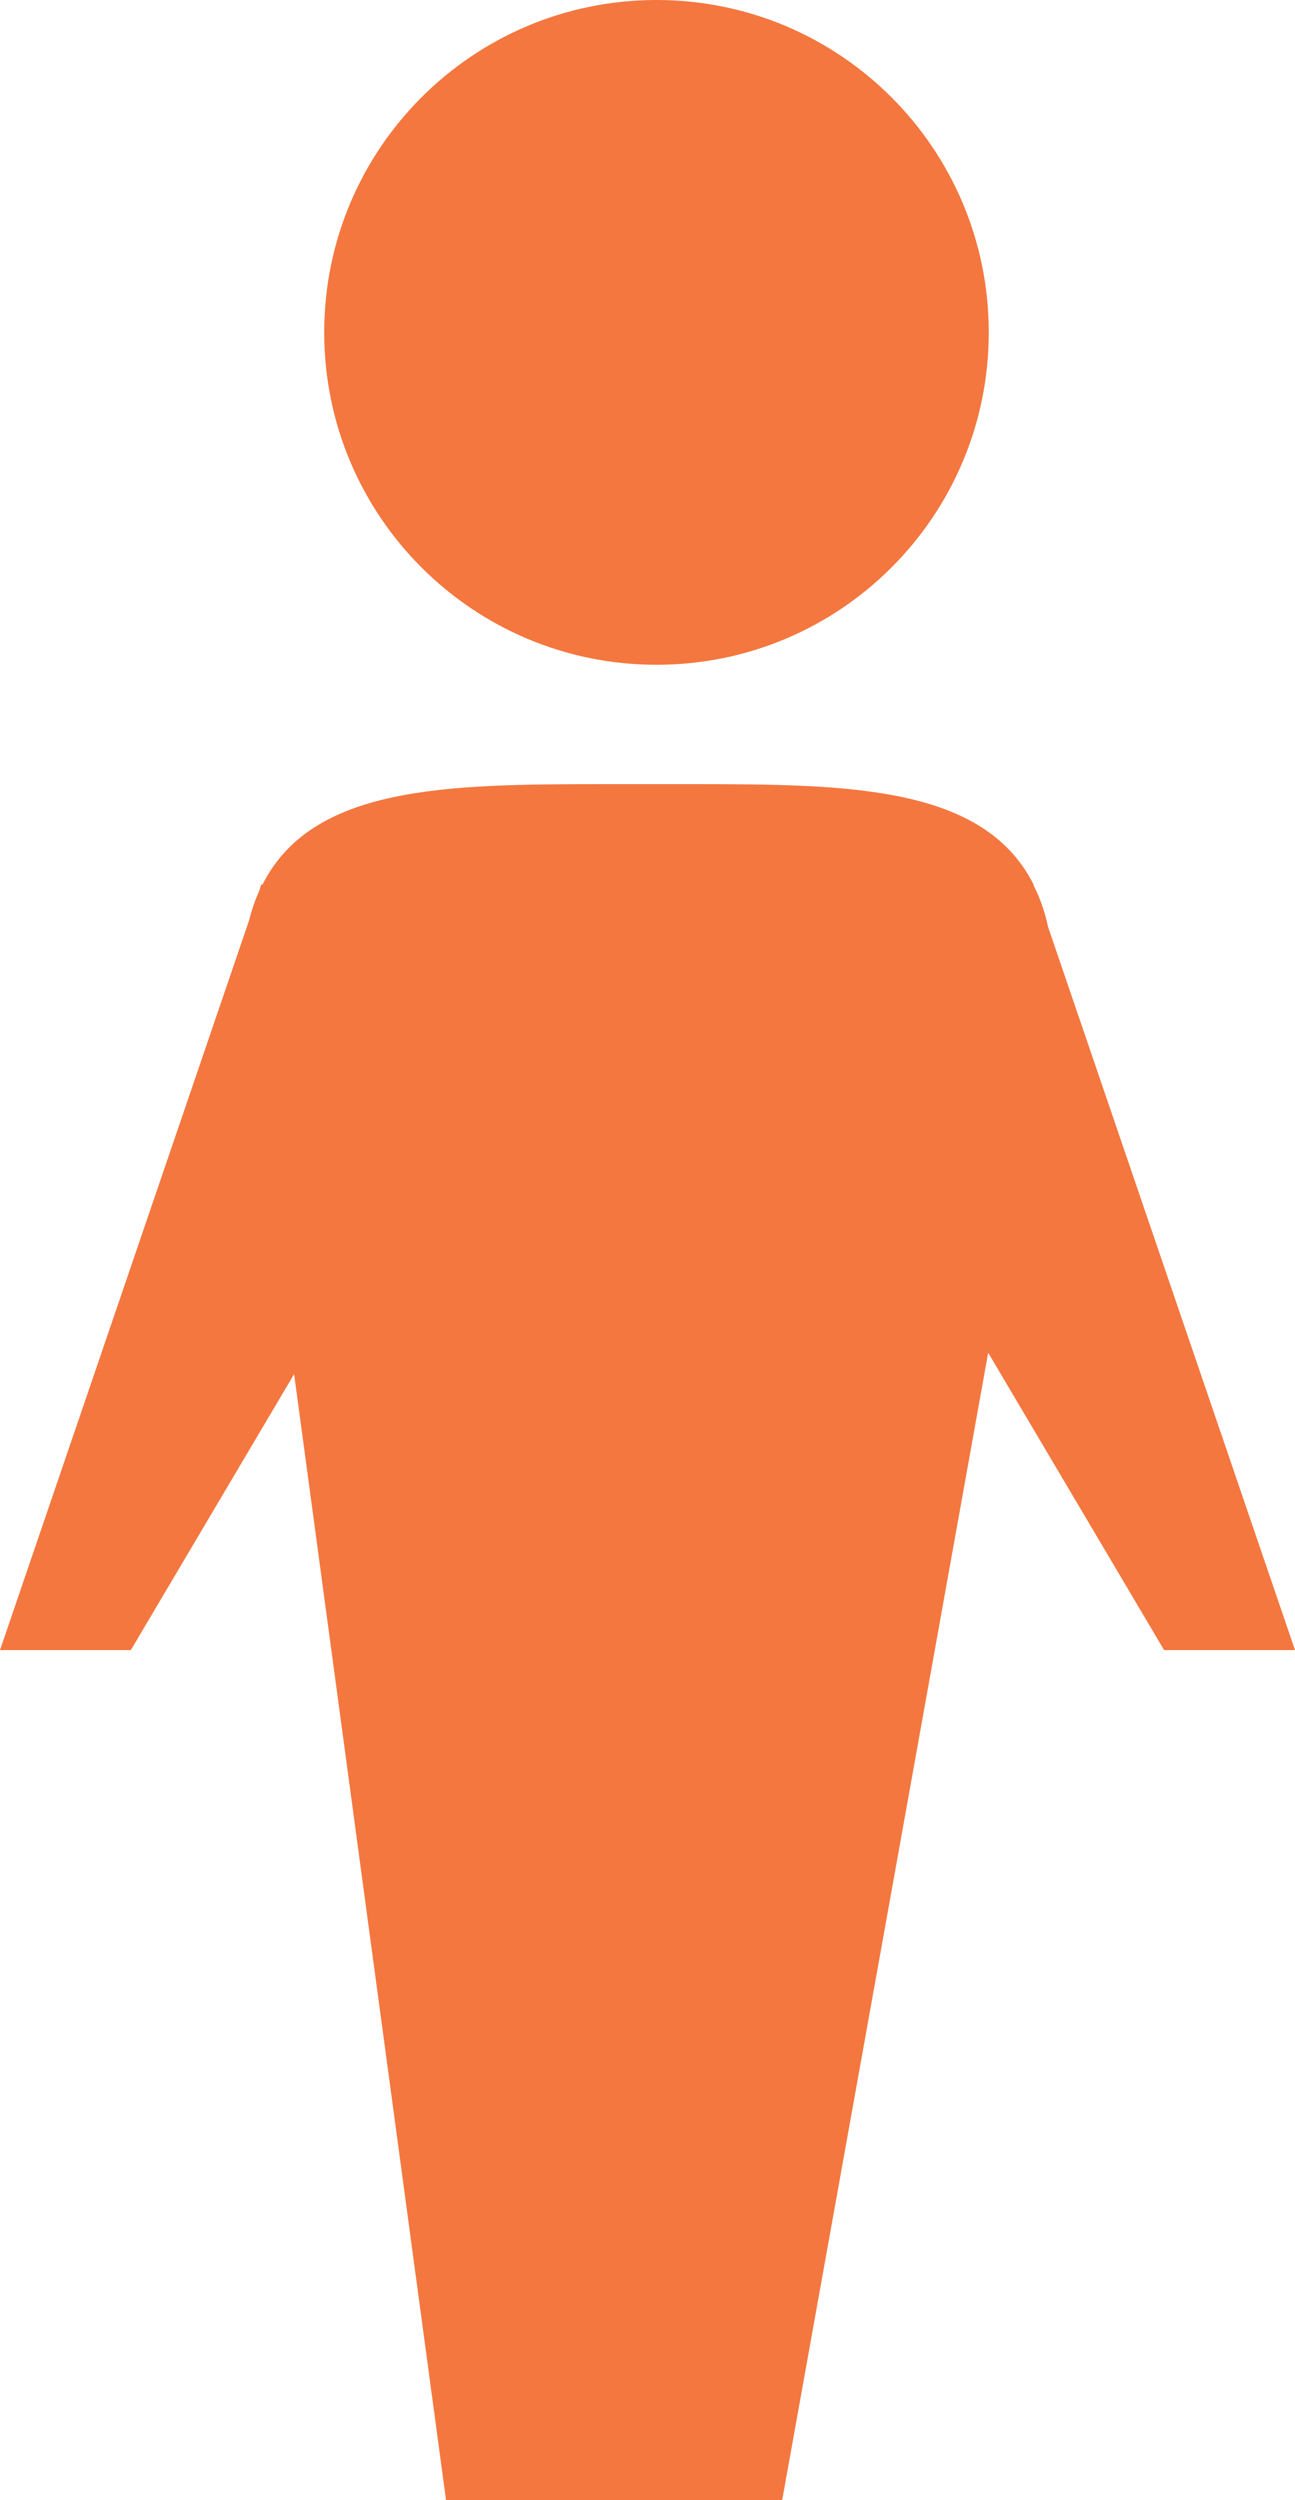 <?xml version="1.0" encoding="utf-8"?>
<!-- Generator: Adobe Illustrator 14.0.0, SVG Export Plug-In . SVG Version: 6.00 Build 43363)  -->
<!DOCTYPE svg PUBLIC "-//W3C//DTD SVG 1.1//EN" "http://www.w3.org/Graphics/SVG/1.1/DTD/svg11.dtd">
<svg version="1.1" id="Isolation_Mode" xmlns="http://www.w3.org/2000/svg" xmlns:xlink="http://www.w3.org/1999/xlink" x="0px"
	 y="0px" width="15.49px" height="29.891px" viewBox="0 0 15.49 29.891" enable-background="new 0 0 15.49 29.891"
	 xml:space="preserve">
<path fill="#F4773F" d="M7.853,7.948c2.196,0,3.974-1.777,3.974-3.974C11.827,1.778,10.049,0,7.853,0S3.878,1.778,3.878,3.974
	C3.878,6.171,5.657,7.948,7.853,7.948"/>
<path fill="#F4773F" d="M15.49,19.728l-2.953-8.644c-0.039-0.183-0.097-0.347-0.172-0.495l-0.005-0.024v0.004
	c-0.597-1.171-2.19-1.194-4.07-1.194H7.212c-1.887,0-3.485,0.023-4.075,1.207l-0.009-0.017l-0.03,0.093
	c-0.05,0.109-0.087,0.224-0.12,0.35L0,19.728h1.565l1.953-3.299l1.817,13.462h4.021l2.464-13.718l2.104,3.555H15.49z"/>
</svg>

